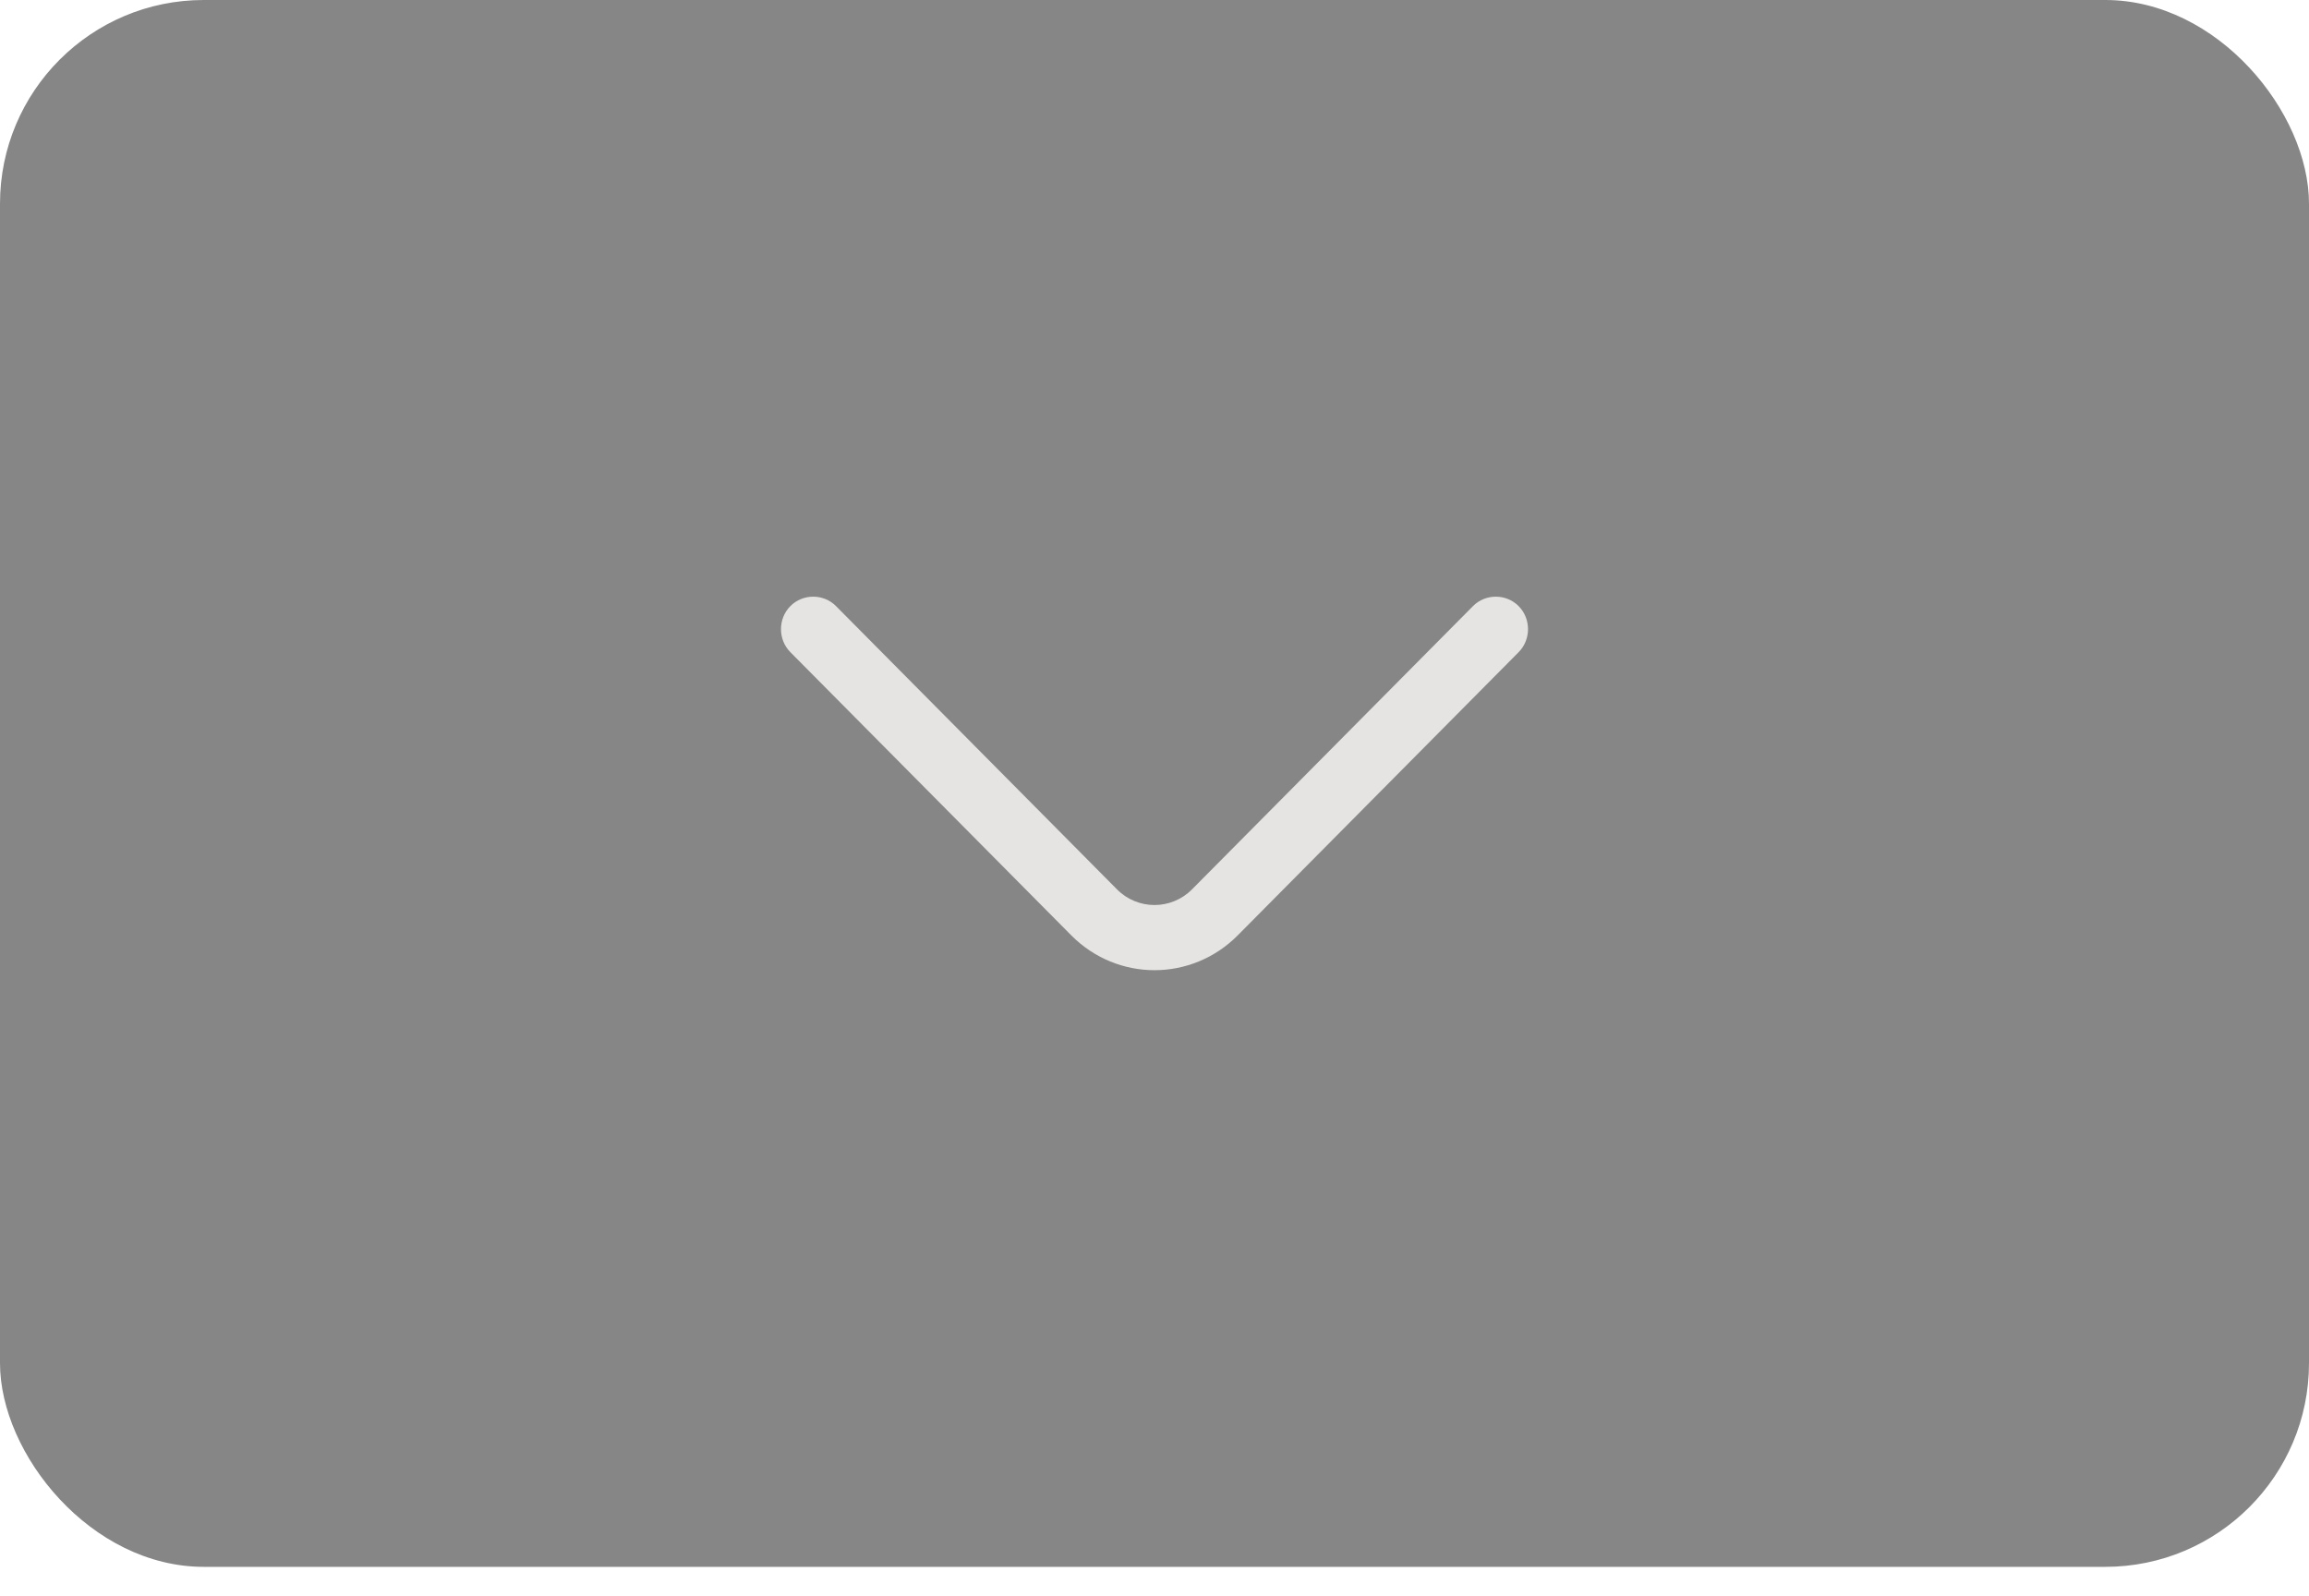 <svg width="68" height="47" viewBox="0 0 68 47" fill="none" xmlns="http://www.w3.org/2000/svg">
<g id="Continnue Button">
<rect x="68" y="46.143" width="68" height="46.143" rx="6" transform="rotate(180 68 46.143)" fill="#0F0F0F" fill-opacity="0.5"/>
<path id="Vector" d="M34 28.572C33.112 28.572 32.223 28.226 31.551 27.548L23.276 19.206C22.908 18.835 22.908 18.221 23.276 17.85C23.644 17.479 24.253 17.479 24.621 17.85L32.896 26.192C33.505 26.806 34.495 26.806 35.104 26.192L43.379 17.85C43.747 17.479 44.356 17.479 44.724 17.85C45.092 18.221 45.092 18.835 44.724 19.206L36.449 27.548C35.777 28.226 34.888 28.572 34 28.572Z" fill="#E5E4E2"/>
</g>
</svg>

